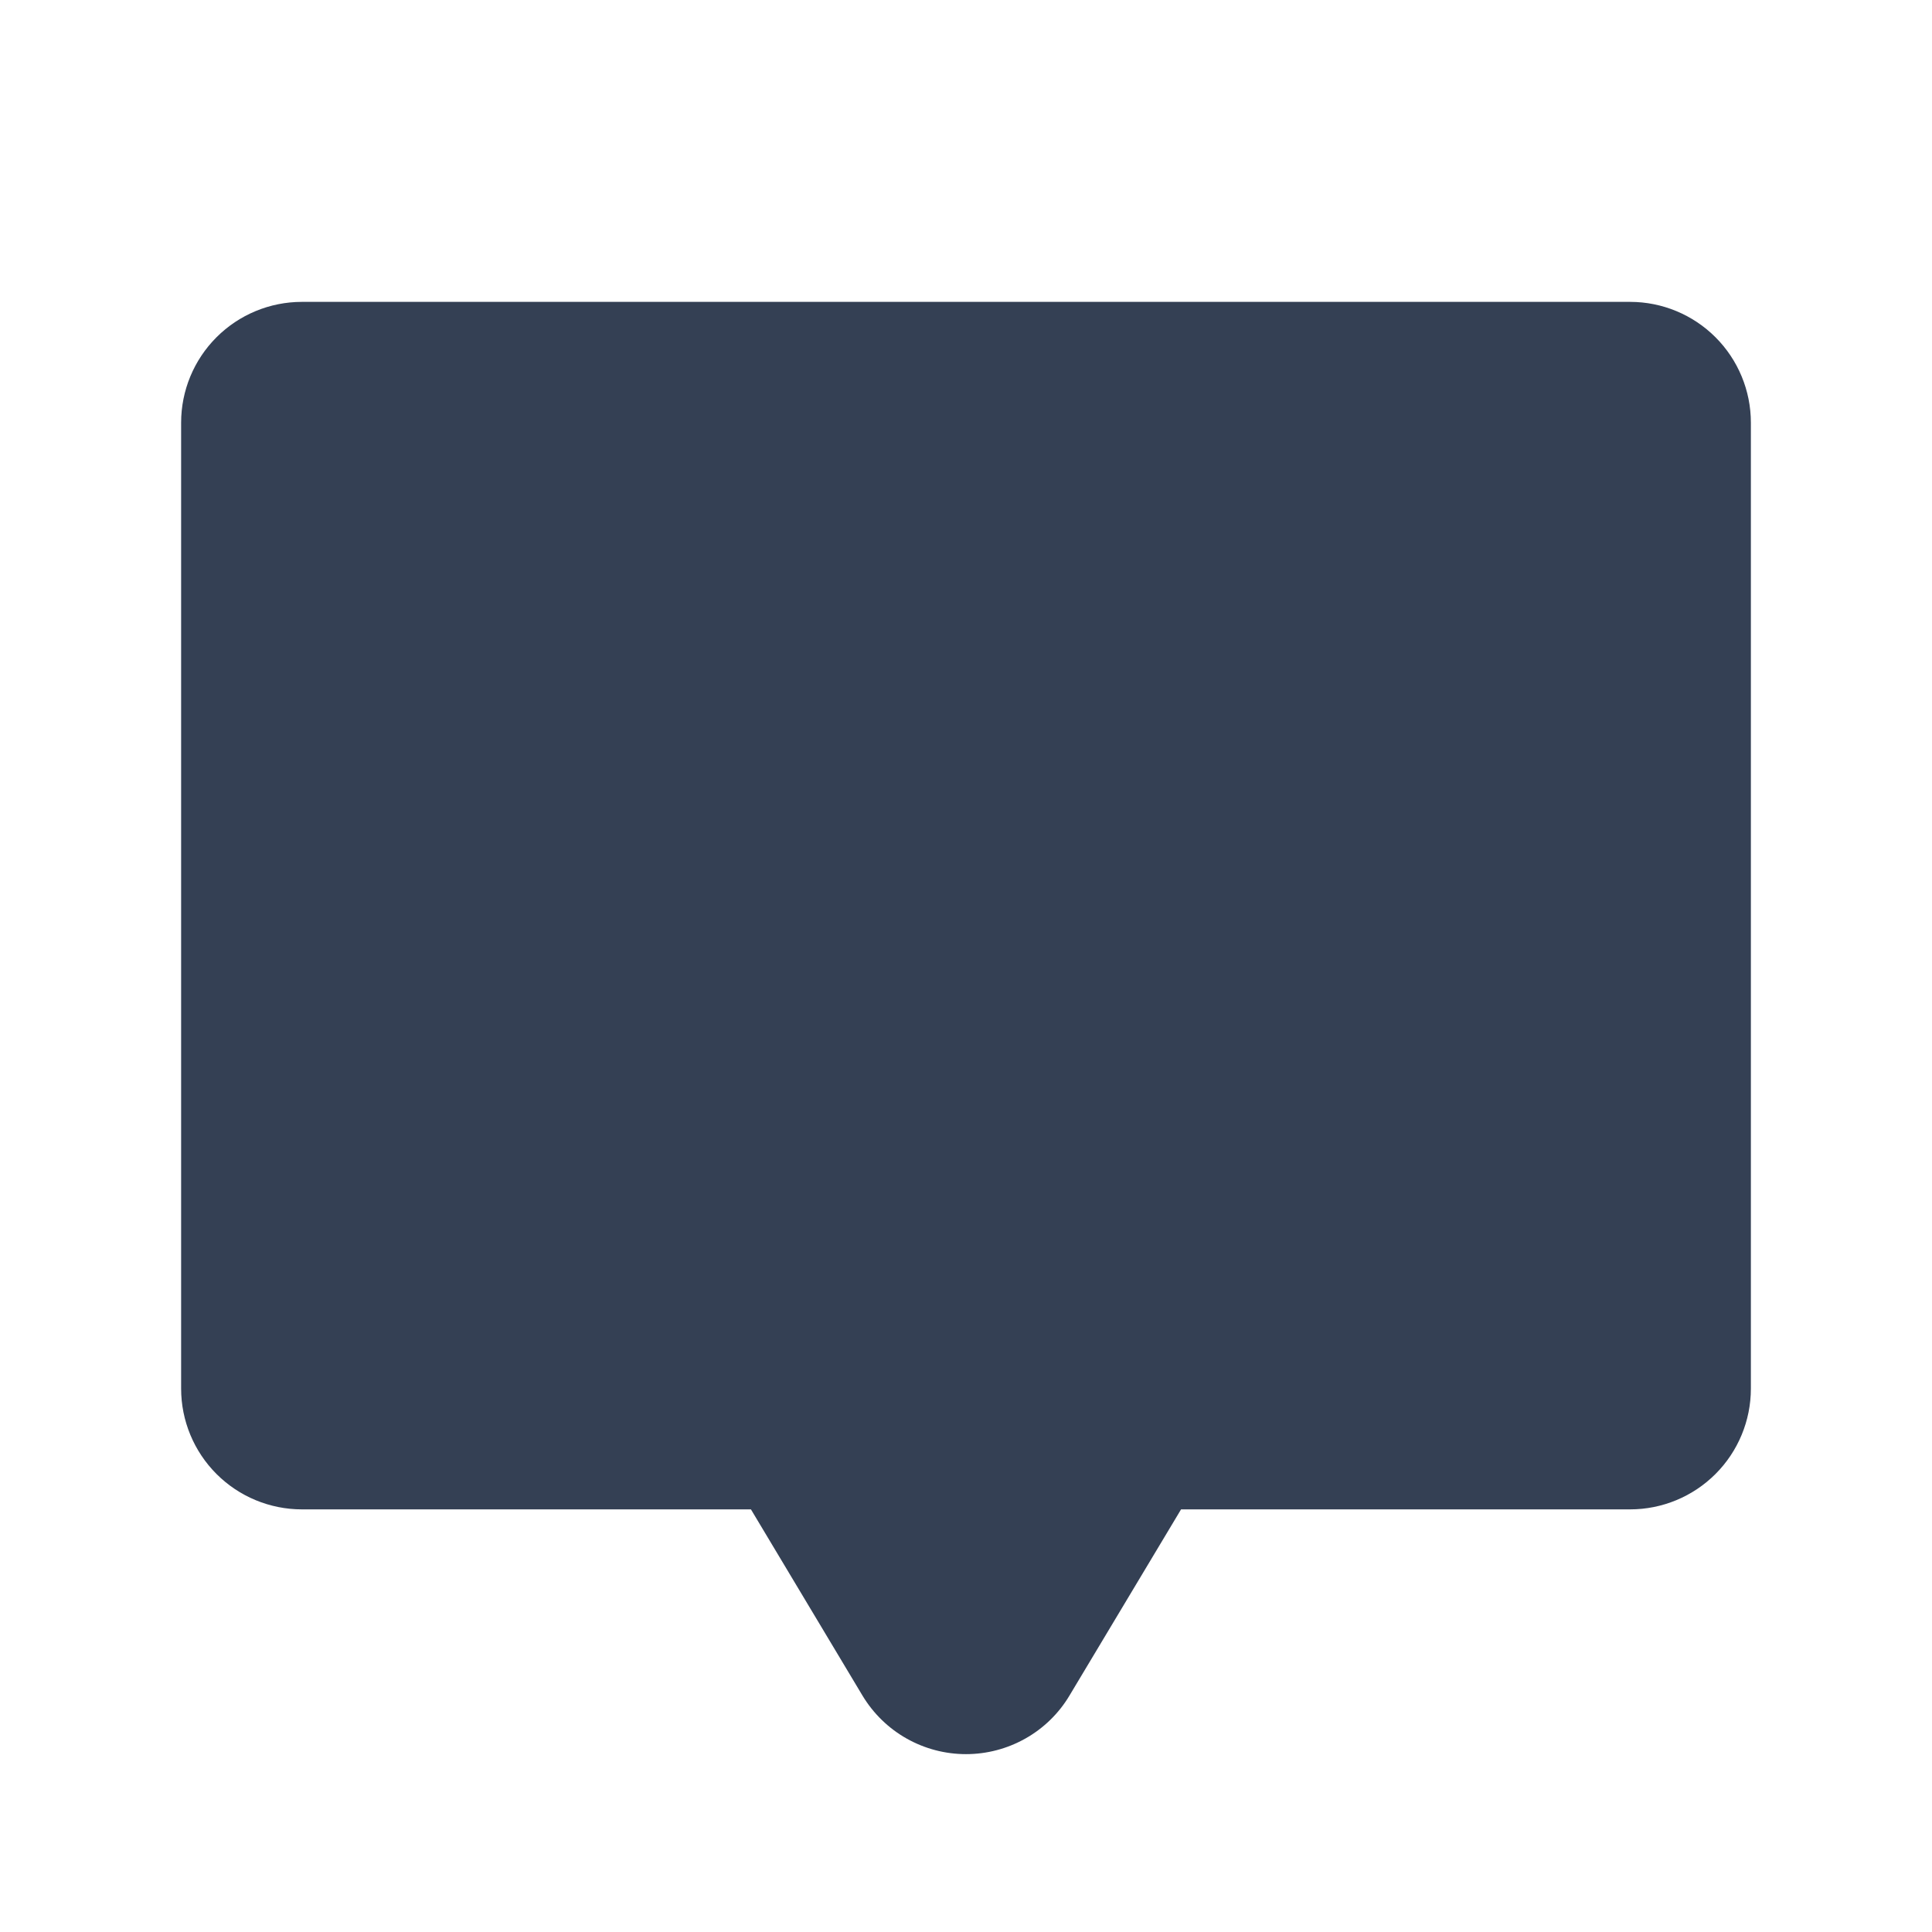 <svg width="32" height="32" viewBox="0 0 32 32" fill="none" xmlns="http://www.w3.org/2000/svg">
<path d="M27 5H5C4.47 5 3.961 5.211 3.586 5.586C3.211 5.961 3 6.47 3 7V23C3 23.53 3.211 24.039 3.586 24.414C3.961 24.789 4.47 25 5 25H12.438L14.287 28.087C14.466 28.383 14.717 28.627 15.017 28.796C15.317 28.965 15.655 29.054 16 29.054C16.345 29.054 16.683 28.965 16.983 28.796C17.283 28.627 17.535 28.383 17.712 28.087L19.562 25H27C27.53 25 28.039 24.789 28.414 24.414C28.789 24.039 29 23.53 29 23V7C29 6.47 28.789 5.961 28.414 5.586C28.039 5.211 27.53 5 27 5Z" fill="#344054"/>
</svg>
